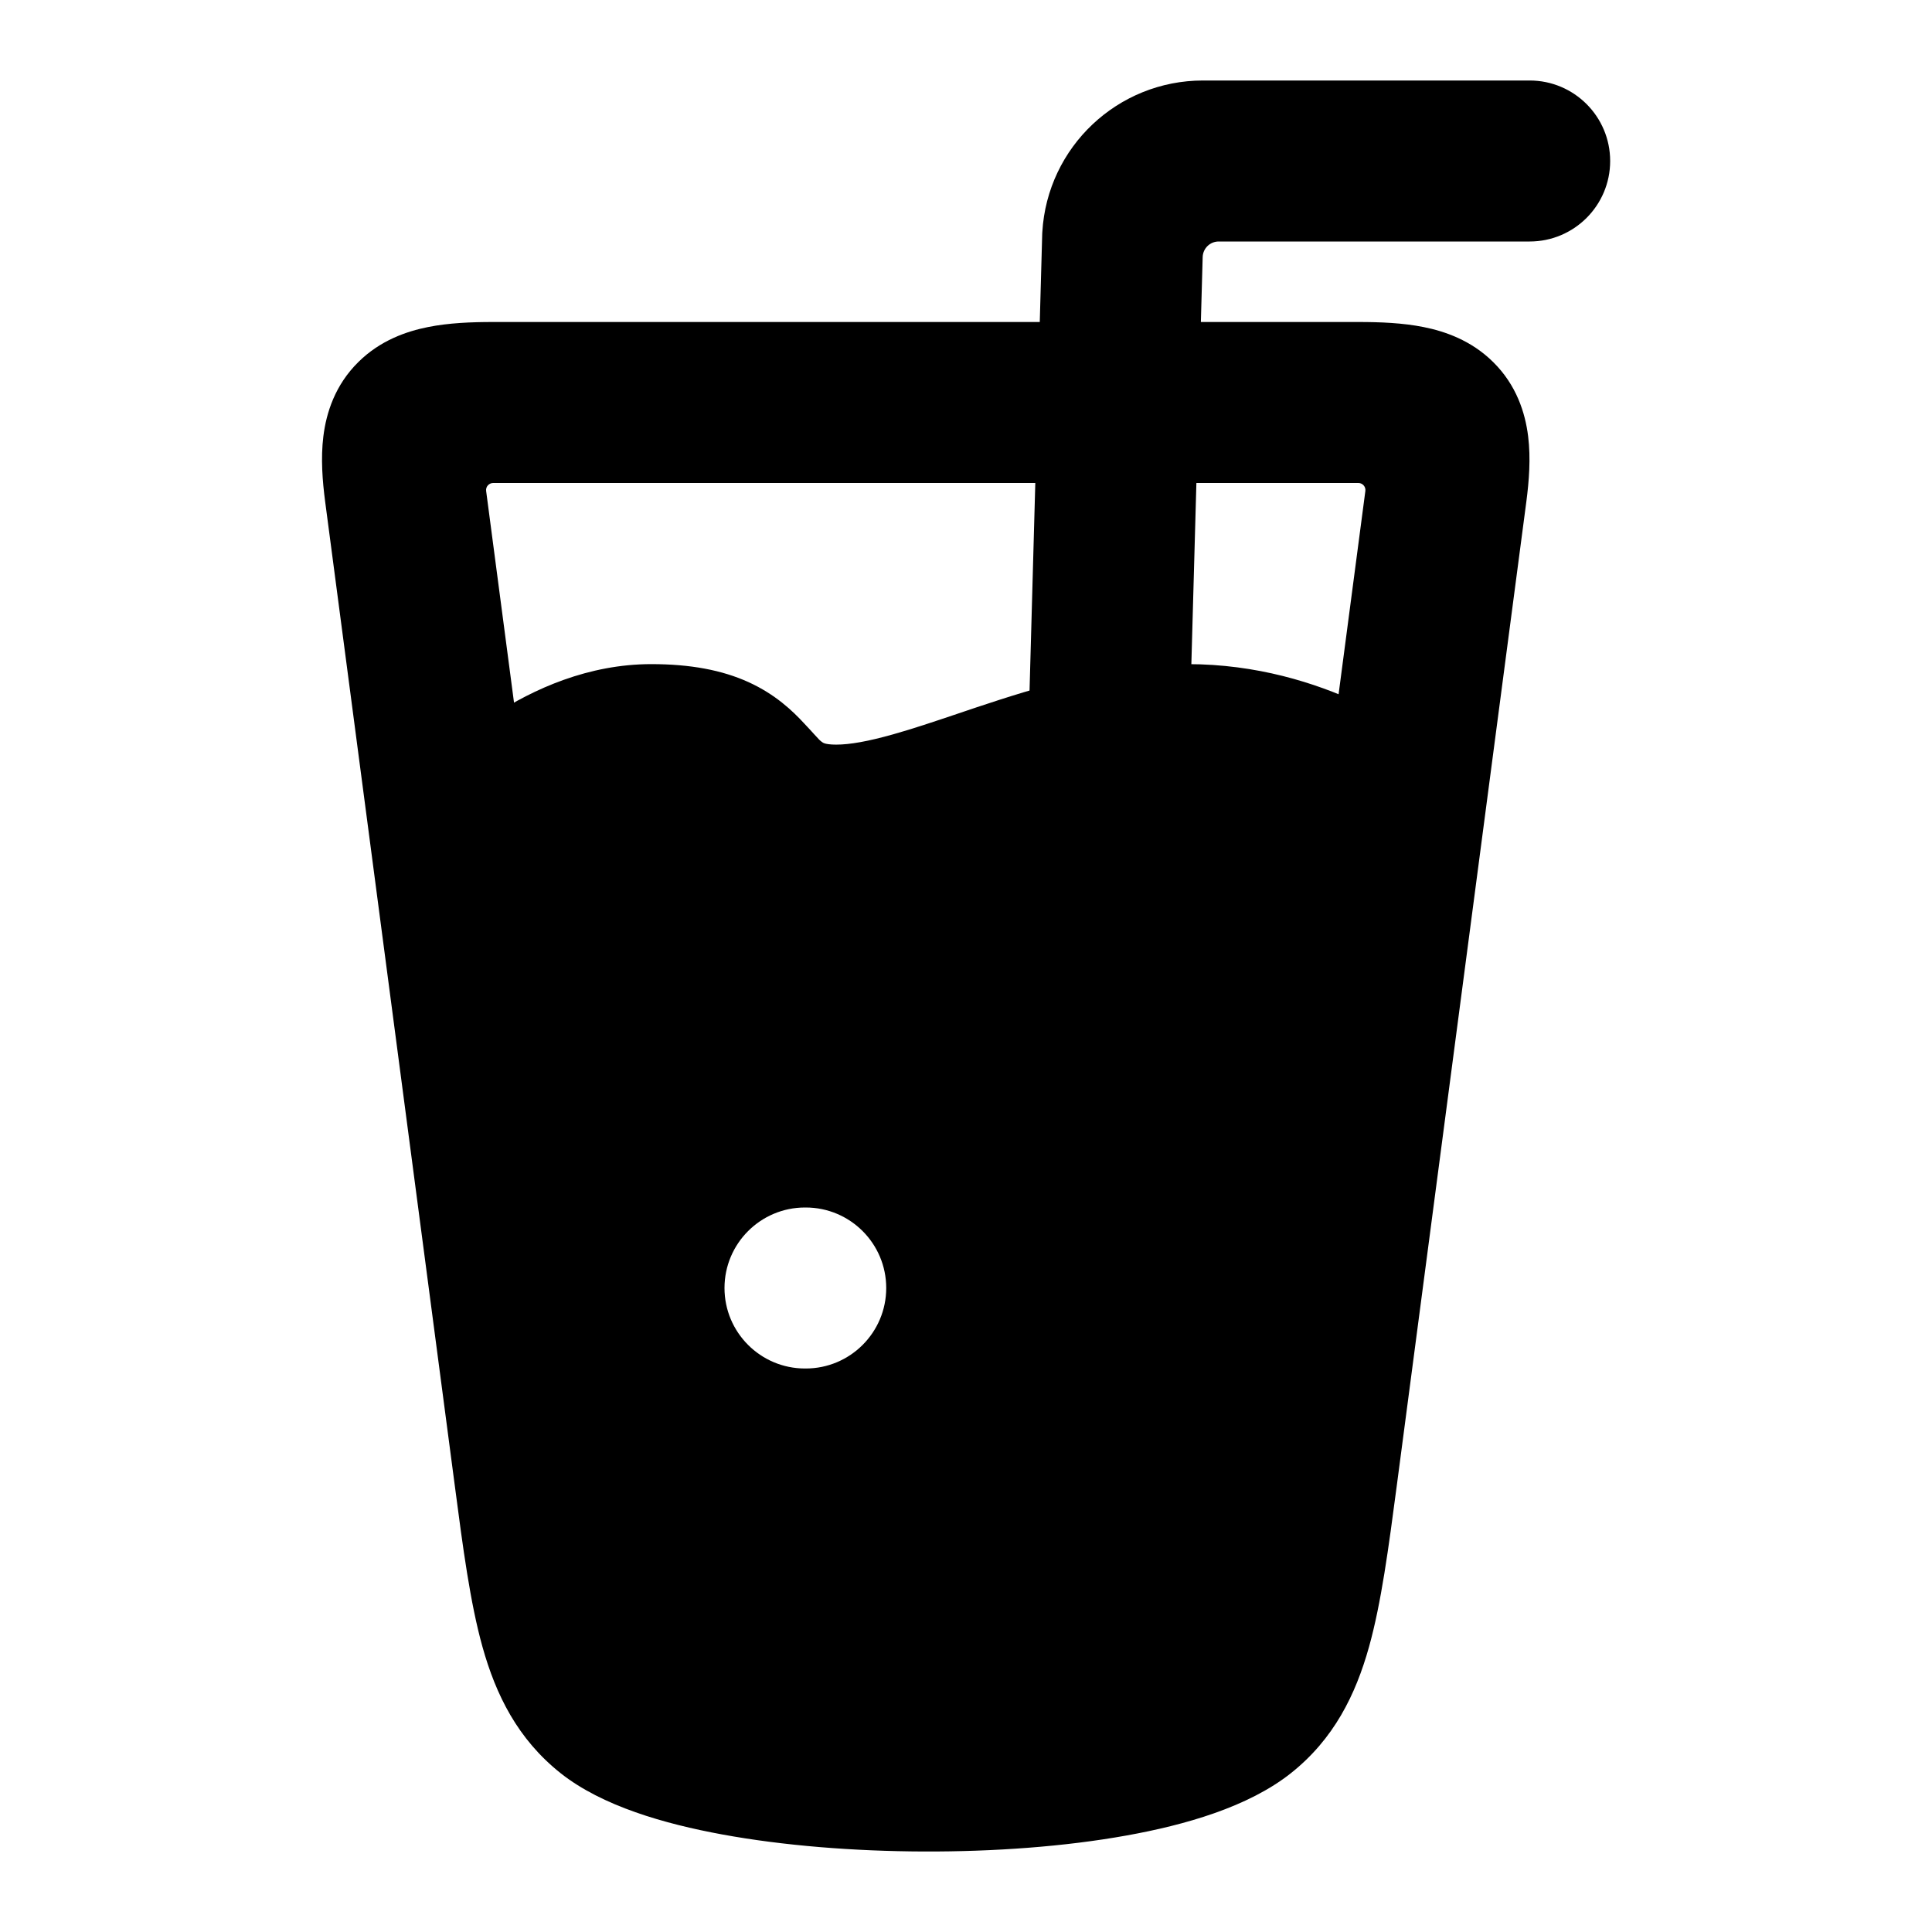 <svg width="24" height="24" viewBox="0 0 24 24" xmlns="http://www.w3.org/2000/svg">
    <path fill-rule="evenodd" clip-rule="evenodd" d="M6.126 6C6.073 6 6.032 6.047 6.039 6.099L7.624 18.132C7.737 18.989 7.81 19.527 7.919 19.919C8.018 20.273 8.116 20.387 8.208 20.461C8.312 20.543 8.662 20.698 9.331 20.821C9.951 20.935 10.708 20.997 11.482 21C12.257 21.003 13.016 20.945 13.641 20.833C14.312 20.712 14.674 20.555 14.792 20.461C14.885 20.387 14.982 20.273 15.081 19.919C15.19 19.527 15.263 18.989 15.376 18.132L16.961 6.099C16.968 6.047 16.927 6 16.875 6H6.126ZM5.316 4.063C5.574 4.011 5.855 4 6.126 4H16.875C17.145 4 17.426 4.011 17.685 4.063C17.945 4.115 18.275 4.226 18.549 4.498C18.837 4.782 18.947 5.127 18.983 5.42C19.017 5.694 18.994 5.977 18.961 6.23L17.351 18.458C17.249 19.23 17.159 19.911 17.007 20.456C16.84 21.054 16.57 21.603 16.036 22.027C15.505 22.448 14.719 22.671 13.995 22.801C13.225 22.94 12.341 23.003 11.476 23C10.61 22.997 9.731 22.928 8.97 22.788C8.258 22.657 7.481 22.437 6.964 22.027C6.43 21.603 6.16 21.054 5.993 20.456C5.841 19.911 5.751 19.23 5.65 18.458L4.039 6.23C4.006 5.977 3.983 5.694 4.017 5.42C4.053 5.127 4.163 4.782 4.451 4.498C4.725 4.226 5.055 4.115 5.316 4.063Z"/>
    <path fill-rule="evenodd" clip-rule="evenodd" d="M14.94 3.194C14.943 3.086 15.031 3 15.139 3H19.002C19.554 3 20.002 2.552 20.002 2C20.002 1.448 19.554 1 19.002 1H14.944C13.885 1 13.01 1.825 12.948 2.883L12.947 2.898L12.501 18.972C12.485 19.524 12.92 19.984 13.472 20C14.024 20.015 14.484 19.58 14.5 19.028L14.94 3.194Z"/>
    <path fill-rule="evenodd" clip-rule="evenodd" d="M6.12 8.889C6.629 8.556 7.313 8.25 8.091 8.25C8.576 8.25 8.968 8.324 9.297 8.473C9.633 8.626 9.846 8.831 9.992 8.989C10.047 9.047 10.085 9.089 10.113 9.12L10.113 9.12C10.172 9.185 10.187 9.202 10.219 9.223C10.225 9.227 10.232 9.231 10.248 9.236C10.266 9.241 10.308 9.25 10.387 9.25C10.556 9.25 10.784 9.21 11.095 9.122C11.341 9.053 11.599 8.966 11.89 8.868C11.967 8.842 12.046 8.816 12.127 8.788C12.873 8.54 13.797 8.25 14.751 8.25C16.467 8.25 17.678 9.173 17.937 9.387L18.259 9.652L17.105 18.412C17.002 19.196 16.914 19.861 16.767 20.389C16.608 20.956 16.36 21.451 15.881 21.831C15.402 22.212 14.669 22.426 13.951 22.555C13.199 22.69 12.331 22.753 11.477 22.75C10.623 22.747 9.759 22.679 9.015 22.542C8.309 22.413 7.585 22.201 7.12 21.831C6.641 21.451 6.392 20.956 6.234 20.389C6.087 19.861 5.999 19.196 5.896 18.412L4.809 10.154L4.996 9.908C5.214 9.623 5.61 9.223 6.12 8.889ZM10 15C9.448 15 9 15.448 9 16C9 16.552 9.448 17 10 17H10.009C10.561 17 11.009 16.552 11.009 16C11.009 15.448 10.561 15 10.009 15H10Z"/>
</svg>
